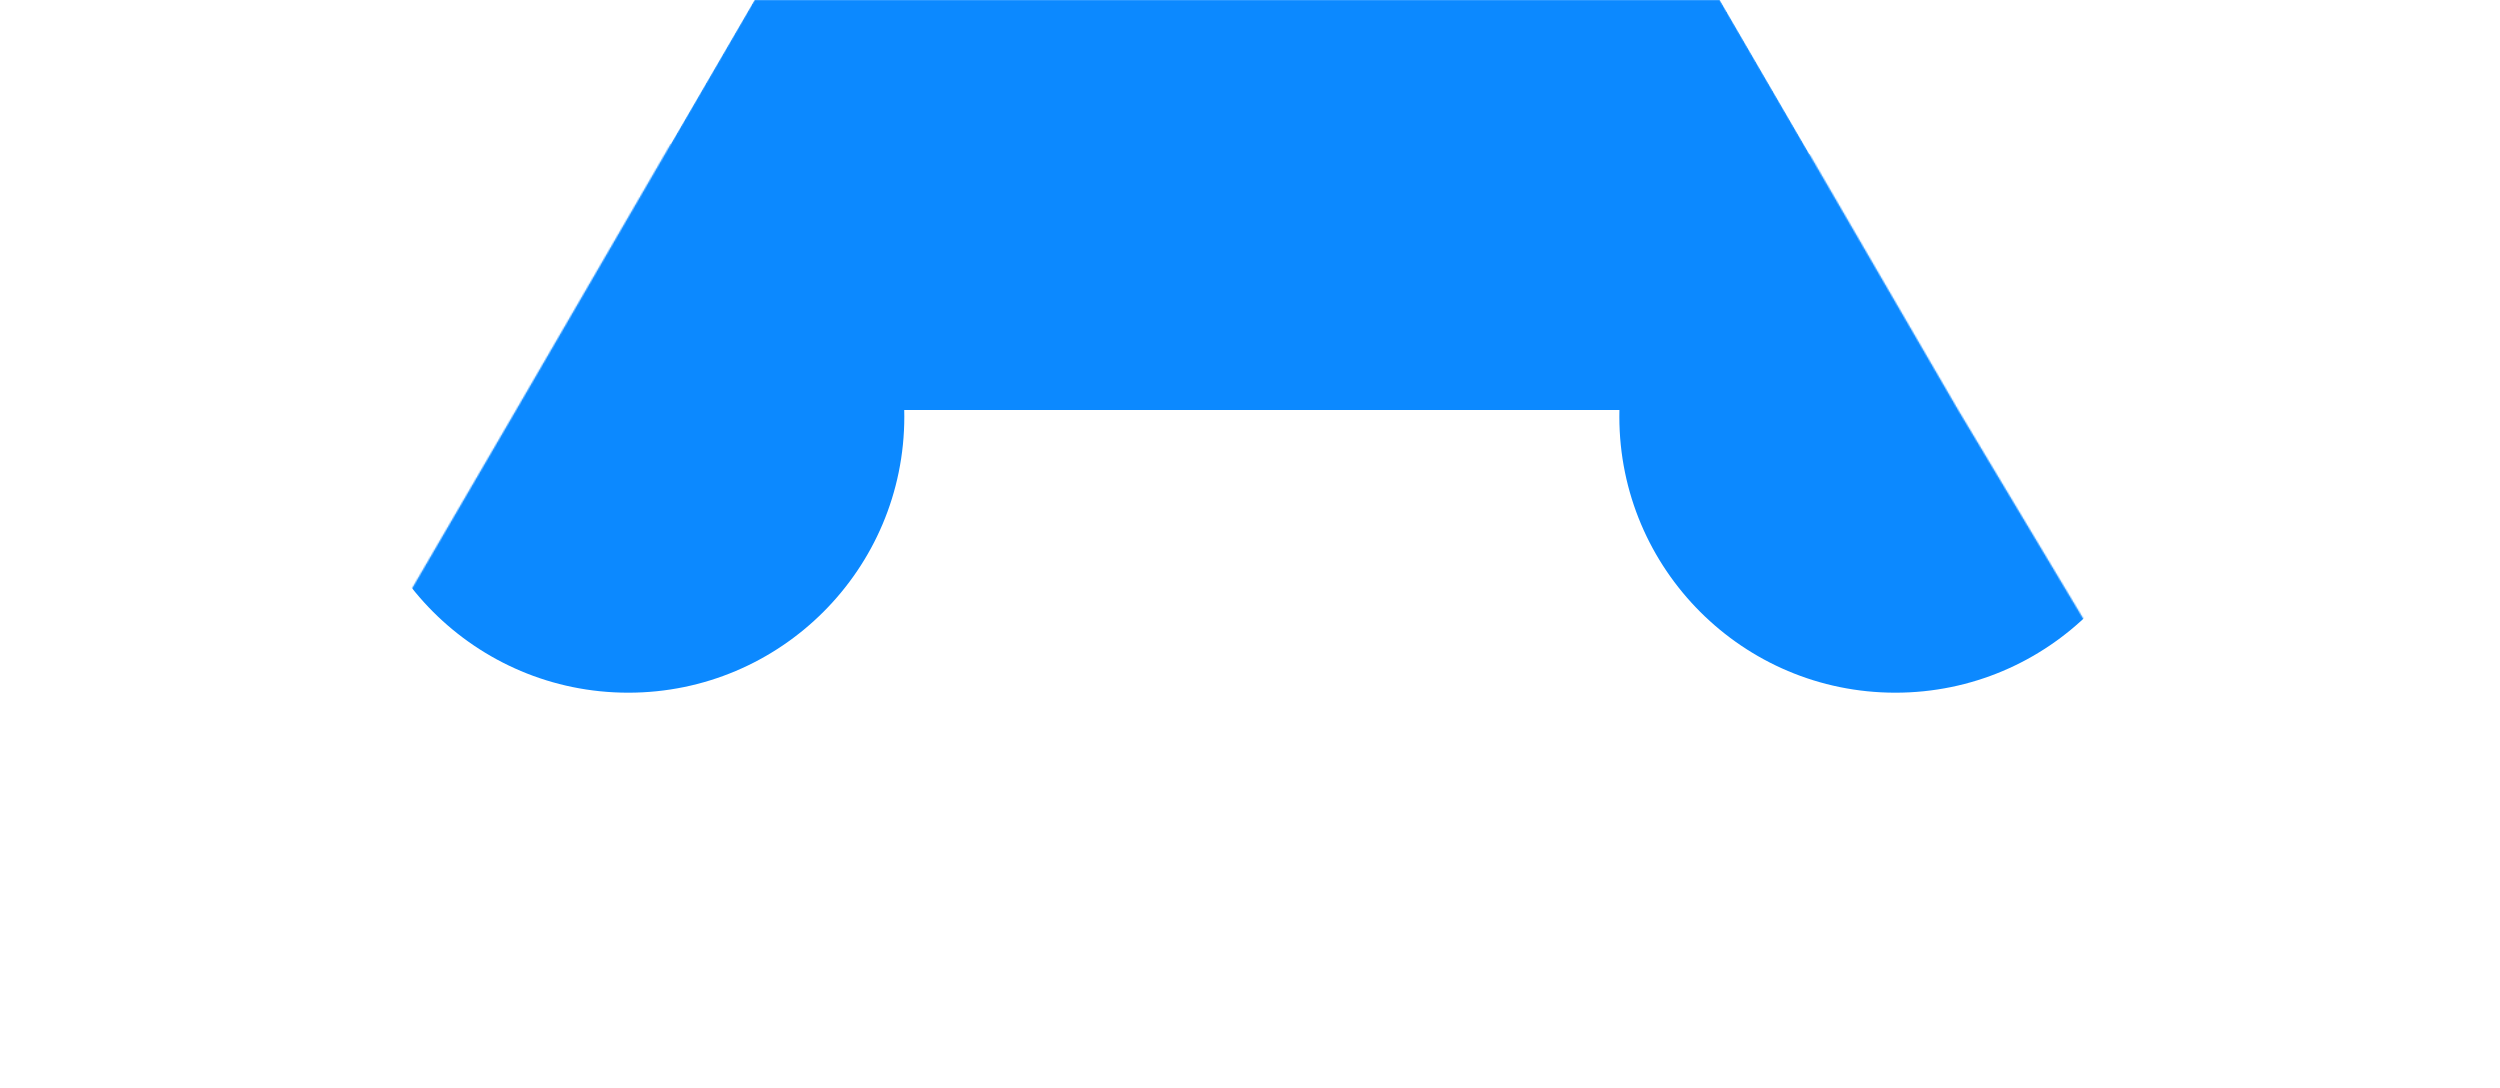 <svg width="1902" height="828" viewBox="0 0 1902 828" fill="none" xmlns="http://www.w3.org/2000/svg">
<g clip-path="url(#clip0_53_2280)">
<mask id="mask0_53_2280" style="mask-type:alpha" maskUnits="userSpaceOnUse" x="-296" y="0" width="2494" height="1492">
<path d="M574.001 0H1308.46L1489.81 311.918L2197.06 1491.58H888.639H-295.56L392.653 311.918L574.001 0Z" fill="#D9D9D9"/>
</mask>
<g mask="url(#mask0_53_2280)">
<g filter="url(#filter0_f_53_2280)">
<path d="M574.001 0H1308.46L1489.81 311.918H392.653L574.001 0Z" fill="#0C89FF"/>
</g>
<g filter="url(#filter1_f_53_2280)">
<circle cx="478" cy="317" r="210" fill="#0C89FF"/>
</g>
<g filter="url(#filter2_f_53_2280)">
<circle cx="1442" cy="317" r="210" fill="#0C89FF"/>
</g>
</g>
</g>
<defs>
<filter id="filter0_f_53_2280" x="28.653" y="-364" width="1825.15" height="1039.92" filterUnits="userSpaceOnUse" color-interpolation-filters="sRGB">
<feFlood flood-opacity="0" result="BackgroundImageFix"/>
<feBlend mode="normal" in="SourceGraphic" in2="BackgroundImageFix" result="shape"/>
<feGaussianBlur stdDeviation="182" result="effect1_foregroundBlur_53_2280"/>
</filter>
<filter id="filter1_f_53_2280" x="-26" y="-187" width="1008" height="1008" filterUnits="userSpaceOnUse" color-interpolation-filters="sRGB">
<feFlood flood-opacity="0" result="BackgroundImageFix"/>
<feBlend mode="normal" in="SourceGraphic" in2="BackgroundImageFix" result="shape"/>
<feGaussianBlur stdDeviation="147" result="effect1_foregroundBlur_53_2280"/>
</filter>
<filter id="filter2_f_53_2280" x="938" y="-187" width="1008" height="1008" filterUnits="userSpaceOnUse" color-interpolation-filters="sRGB">
<feFlood flood-opacity="0" result="BackgroundImageFix"/>
<feBlend mode="normal" in="SourceGraphic" in2="BackgroundImageFix" result="shape"/>
<feGaussianBlur stdDeviation="147" result="effect1_foregroundBlur_53_2280"/>
</filter>
<clipPath id="clip0_53_2280">
<rect width="2493" height="828" fill="white" transform="translate(-296)"/>
</clipPath>
</defs>
</svg>
